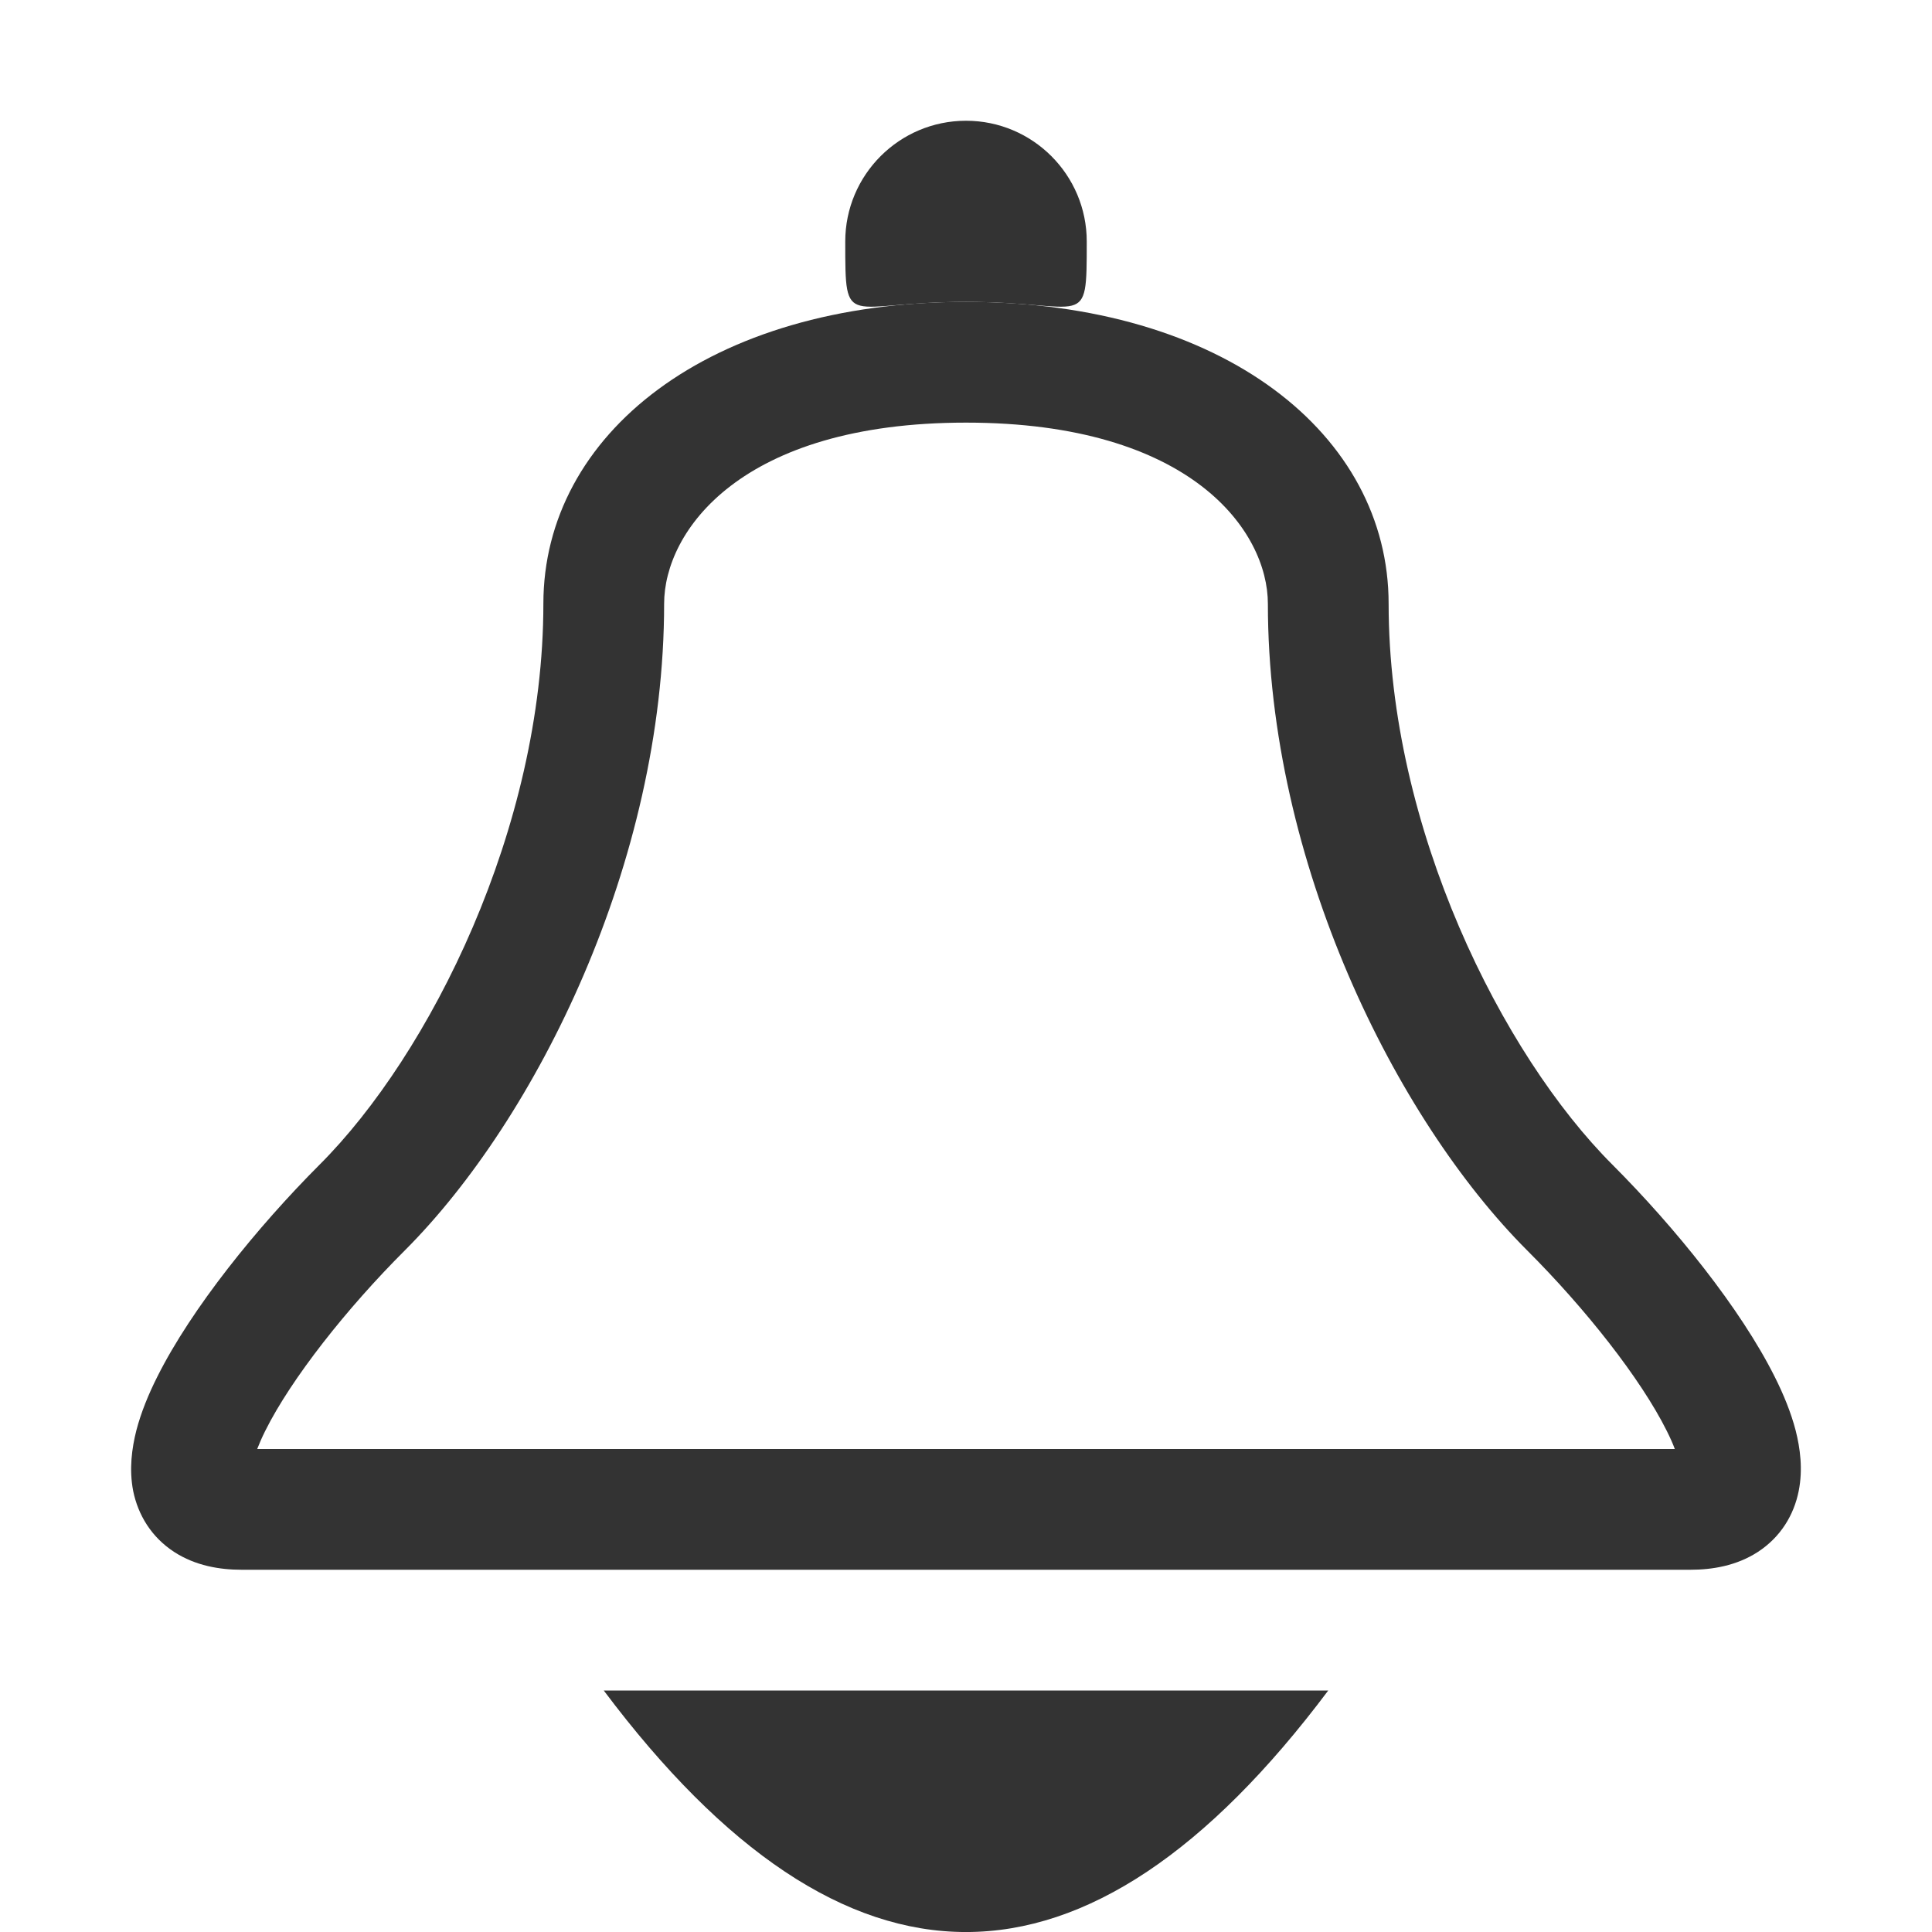 <svg xmlns:xlink="http://www.w3.org/1999/xlink" xmlns="http://www.w3.org/2000/svg" class="sNotify" width="16"  height="16" >
    <defs>
        <symbol id="svg_notify" viewBox="0 0 16 16">
            <path d="M5 14C7 16.667 9 16.667 11 14H5Z"></path>
            <path d="M8 2.5C9 2.5 9 2.75 9 2C9 1.448 8.552 1 8 1C7.448 1 7 1.448 7 2C7 2.75 7 2.5 8 2.5Z"></path>
            <path fill-rule="evenodd" d="M11.5 5C11.5 3.6 10.133 2.5 8 2.5C5.867 2.5 4.5 3.6 4.5 5C4.5 6.859 3.559 8.734 2.646 9.646C2.128 10.165 1.587 10.834 1.303 11.401C1.23 11.546 1.168 11.697 1.129 11.847C1.092 11.993 1.068 12.168 1.103 12.348C1.143 12.544 1.252 12.729 1.443 12.853C1.619 12.967 1.82 13 2 13H8H14C14.18 13 14.381 12.967 14.557 12.853C14.748 12.729 14.857 12.544 14.896 12.348C14.932 12.168 14.908 11.993 14.871 11.847C14.832 11.697 14.77 11.546 14.697 11.401C14.413 10.834 13.872 10.165 13.354 9.646C12.441 8.734 11.5 6.859 11.5 5ZM13.87 12C13.854 11.956 13.831 11.905 13.803 11.849C13.587 11.416 13.128 10.835 12.646 10.354C11.559 9.266 10.5 7.141 10.5 5C10.5 4.4 9.867 3.5 8 3.5C6.133 3.5 5.5 4.4 5.5 5C5.5 7.141 4.441 9.266 3.354 10.354C2.872 10.835 2.413 11.416 2.197 11.849C2.169 11.905 2.147 11.956 2.13 12H8H13.87Z"></path>
        </symbol>
    </defs>
    <use xlink:href="#svg_notify" href="#svg_notify" fill="#333333"></use>
</svg>